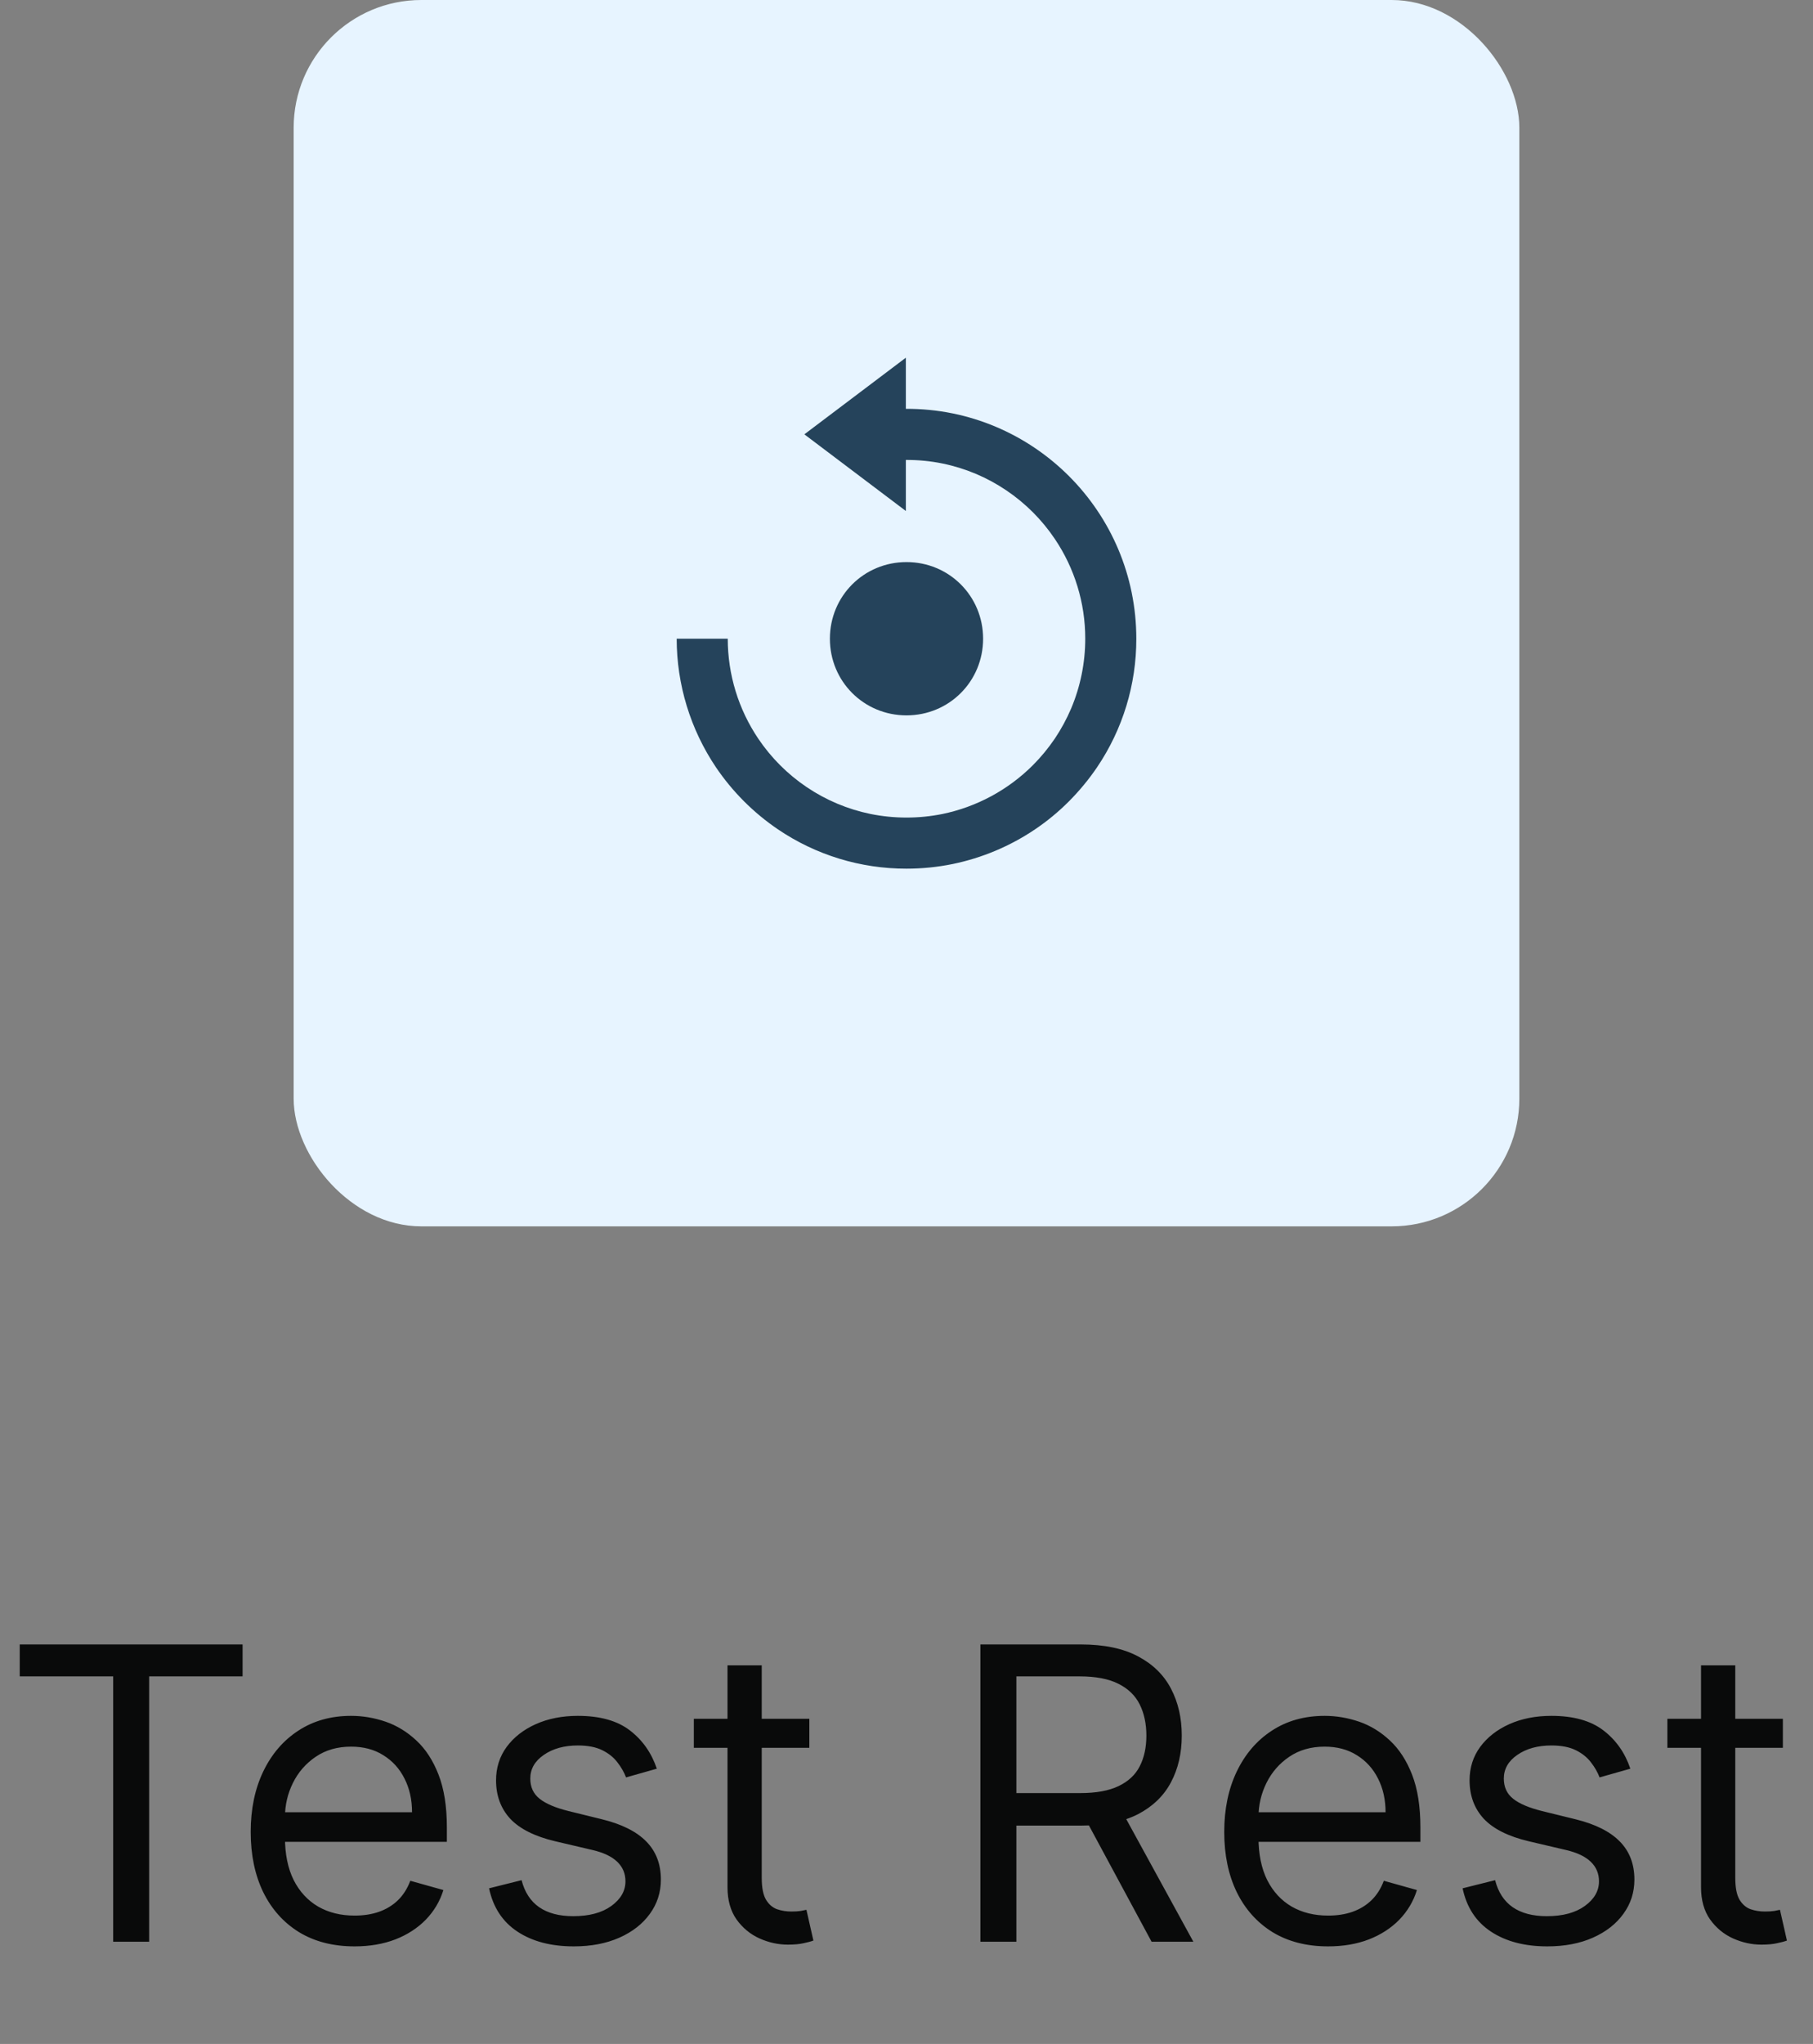<svg width="71" height="80" viewBox="0 0 71 80" fill="none" xmlns="http://www.w3.org/2000/svg">
<rect x="0" y="0" width="71" height="80" fill="#808080" stroke="none"/>
<rect x="11.5" width="48" height="48" rx="5" fill="#E7F4FF"/>
<path d="M35.5 28C37.171 28 38.5 26.669 38.5 25C38.5 23.331 37.171 22 35.5 22C33.829 22 32.5 23.331 32.5 25C32.5 26.669 33.829 28 35.5 28Z" fill="#25435B"/>
<path d="M44.317 23.186C44.081 22.034 43.621 20.941 42.962 19.967C42.315 19.009 41.49 18.184 40.532 17.537C39.558 16.878 38.465 16.418 37.313 16.182C36.708 16.059 36.092 15.999 35.475 16.002V14L31.5 17L35.475 20V18.002C35.959 18 36.443 18.046 36.91 18.142C37.805 18.325 38.655 18.683 39.412 19.195C40.158 19.698 40.801 20.341 41.304 21.087C42.085 22.242 42.502 23.605 42.5 25C42.5 25.936 42.313 26.862 41.95 27.725C41.773 28.14 41.558 28.538 41.306 28.913C41.053 29.285 40.766 29.633 40.448 29.952C39.48 30.918 38.251 31.581 36.912 31.859C35.981 32.047 35.021 32.047 34.09 31.859C33.195 31.675 32.344 31.317 31.587 30.805C30.841 30.302 30.2 29.66 29.697 28.915C28.917 27.759 28.5 26.395 28.5 25H26.5C26.501 26.794 27.037 28.546 28.039 30.034C28.687 30.99 29.511 31.814 30.467 32.462C31.953 33.468 33.706 34.003 35.5 34C36.109 34 36.717 33.939 37.314 33.817C38.465 33.579 39.558 33.119 40.532 32.462C41.01 32.14 41.456 31.772 41.863 31.363C42.27 30.954 42.639 30.508 42.963 30.031C43.968 28.546 44.503 26.793 44.5 25C44.5 24.391 44.439 23.783 44.317 23.186Z" fill="#25435B"/>
<path d="M0.773 65.614V64.364H9.5V65.614H5.841V76H4.432V65.614H0.773ZM13.886 76.182C13.046 76.182 12.32 75.996 11.71 75.625C11.104 75.25 10.636 74.727 10.307 74.057C9.981 73.383 9.818 72.599 9.818 71.704C9.818 70.811 9.981 70.023 10.307 69.341C10.636 68.655 11.095 68.121 11.682 67.739C12.273 67.352 12.962 67.159 13.75 67.159C14.204 67.159 14.653 67.235 15.097 67.386C15.54 67.538 15.943 67.784 16.307 68.125C16.671 68.462 16.96 68.909 17.176 69.466C17.392 70.023 17.5 70.708 17.5 71.523V72.091H10.773V70.932H16.136C16.136 70.439 16.038 70 15.841 69.614C15.648 69.227 15.371 68.922 15.011 68.699C14.655 68.475 14.235 68.364 13.75 68.364C13.216 68.364 12.754 68.496 12.364 68.761C11.977 69.023 11.68 69.364 11.472 69.784C11.263 70.204 11.159 70.655 11.159 71.136V71.909C11.159 72.568 11.273 73.127 11.5 73.585C11.731 74.04 12.051 74.386 12.46 74.625C12.869 74.86 13.345 74.977 13.886 74.977C14.239 74.977 14.557 74.928 14.841 74.829C15.129 74.727 15.377 74.576 15.585 74.375C15.794 74.171 15.954 73.917 16.068 73.614L17.364 73.977C17.227 74.417 16.998 74.803 16.676 75.136C16.354 75.466 15.956 75.724 15.483 75.909C15.009 76.091 14.477 76.182 13.886 76.182ZM25.722 69.227L24.517 69.568C24.441 69.367 24.329 69.172 24.182 68.983C24.038 68.79 23.841 68.631 23.591 68.506C23.341 68.381 23.021 68.318 22.631 68.318C22.097 68.318 21.651 68.441 21.296 68.688C20.943 68.93 20.767 69.239 20.767 69.614C20.767 69.947 20.888 70.21 21.131 70.403C21.373 70.597 21.752 70.758 22.267 70.886L23.562 71.204C24.343 71.394 24.924 71.684 25.307 72.074C25.689 72.46 25.881 72.958 25.881 73.568C25.881 74.068 25.737 74.515 25.449 74.909C25.165 75.303 24.767 75.614 24.256 75.841C23.744 76.068 23.15 76.182 22.472 76.182C21.581 76.182 20.845 75.989 20.261 75.602C19.678 75.216 19.309 74.651 19.153 73.909L20.426 73.591C20.547 74.061 20.776 74.413 21.114 74.648C21.454 74.883 21.9 75 22.449 75C23.074 75 23.57 74.867 23.938 74.602C24.309 74.333 24.494 74.011 24.494 73.636C24.494 73.333 24.388 73.079 24.176 72.875C23.964 72.667 23.638 72.511 23.199 72.409L21.744 72.068C20.945 71.879 20.358 71.585 19.983 71.188C19.612 70.786 19.426 70.284 19.426 69.682C19.426 69.189 19.564 68.754 19.841 68.375C20.121 67.996 20.502 67.699 20.983 67.483C21.468 67.267 22.017 67.159 22.631 67.159C23.494 67.159 24.172 67.349 24.665 67.727C25.161 68.106 25.513 68.606 25.722 69.227ZM31.695 67.273V68.409H27.172V67.273H31.695ZM28.49 65.182H29.831V73.5C29.831 73.879 29.886 74.163 29.996 74.352C30.109 74.538 30.253 74.663 30.428 74.727C30.606 74.788 30.793 74.818 30.99 74.818C31.138 74.818 31.259 74.811 31.354 74.796C31.448 74.776 31.524 74.761 31.581 74.75L31.854 75.954C31.763 75.989 31.636 76.023 31.473 76.057C31.31 76.095 31.104 76.114 30.854 76.114C30.475 76.114 30.104 76.032 29.74 75.869C29.38 75.706 29.081 75.458 28.842 75.125C28.608 74.792 28.49 74.371 28.49 73.864V65.182ZM38.394 76V64.364H42.325C43.234 64.364 43.981 64.519 44.564 64.829C45.147 65.136 45.579 65.559 45.859 66.097C46.14 66.635 46.28 67.246 46.28 67.932C46.28 68.617 46.14 69.225 45.859 69.756C45.579 70.286 45.149 70.703 44.57 71.006C43.99 71.305 43.249 71.454 42.348 71.454H39.166V70.182H42.303C42.924 70.182 43.424 70.091 43.803 69.909C44.185 69.727 44.462 69.47 44.632 69.136C44.806 68.799 44.894 68.398 44.894 67.932C44.894 67.466 44.806 67.059 44.632 66.71C44.458 66.362 44.179 66.093 43.797 65.903C43.414 65.71 42.909 65.614 42.28 65.614H39.803V76H38.394ZM43.871 70.773L46.734 76H45.098L42.28 70.773H43.871ZM52.011 76.182C51.17 76.182 50.445 75.996 49.835 75.625C49.229 75.25 48.761 74.727 48.432 74.057C48.106 73.383 47.943 72.599 47.943 71.704C47.943 70.811 48.106 70.023 48.432 69.341C48.761 68.655 49.22 68.121 49.807 67.739C50.398 67.352 51.087 67.159 51.875 67.159C52.33 67.159 52.778 67.235 53.222 67.386C53.665 67.538 54.068 67.784 54.432 68.125C54.795 68.462 55.085 68.909 55.301 69.466C55.517 70.023 55.625 70.708 55.625 71.523V72.091H48.898V70.932H54.261C54.261 70.439 54.163 70 53.966 69.614C53.773 69.227 53.496 68.922 53.136 68.699C52.78 68.475 52.36 68.364 51.875 68.364C51.341 68.364 50.879 68.496 50.489 68.761C50.102 69.023 49.805 69.364 49.597 69.784C49.388 70.204 49.284 70.655 49.284 71.136V71.909C49.284 72.568 49.398 73.127 49.625 73.585C49.856 74.04 50.176 74.386 50.585 74.625C50.994 74.86 51.47 74.977 52.011 74.977C52.364 74.977 52.682 74.928 52.966 74.829C53.254 74.727 53.502 74.576 53.71 74.375C53.919 74.171 54.08 73.917 54.193 73.614L55.489 73.977C55.352 74.417 55.123 74.803 54.801 75.136C54.479 75.466 54.081 75.724 53.608 75.909C53.135 76.091 52.602 76.182 52.011 76.182ZM63.847 69.227L62.642 69.568C62.566 69.367 62.455 69.172 62.307 68.983C62.163 68.79 61.966 68.631 61.716 68.506C61.466 68.381 61.146 68.318 60.756 68.318C60.222 68.318 59.776 68.441 59.42 68.688C59.068 68.93 58.892 69.239 58.892 69.614C58.892 69.947 59.013 70.21 59.256 70.403C59.498 70.597 59.877 70.758 60.392 70.886L61.688 71.204C62.468 71.394 63.049 71.684 63.432 72.074C63.814 72.46 64.006 72.958 64.006 73.568C64.006 74.068 63.862 74.515 63.574 74.909C63.29 75.303 62.892 75.614 62.381 75.841C61.869 76.068 61.275 76.182 60.597 76.182C59.706 76.182 58.97 75.989 58.386 75.602C57.803 75.216 57.434 74.651 57.278 73.909L58.551 73.591C58.672 74.061 58.901 74.413 59.239 74.648C59.58 74.883 60.025 75 60.574 75C61.199 75 61.695 74.867 62.062 74.602C62.434 74.333 62.619 74.011 62.619 73.636C62.619 73.333 62.513 73.079 62.301 72.875C62.089 72.667 61.763 72.511 61.324 72.409L59.869 72.068C59.07 71.879 58.483 71.585 58.108 71.188C57.737 70.786 57.551 70.284 57.551 69.682C57.551 69.189 57.689 68.754 57.966 68.375C58.246 67.996 58.627 67.699 59.108 67.483C59.593 67.267 60.142 67.159 60.756 67.159C61.619 67.159 62.297 67.349 62.79 67.727C63.286 68.106 63.638 68.606 63.847 69.227ZM69.82 67.273V68.409H65.297V67.273H69.82ZM66.615 65.182H67.956V73.5C67.956 73.879 68.011 74.163 68.121 74.352C68.234 74.538 68.378 74.663 68.553 74.727C68.731 74.788 68.918 74.818 69.115 74.818C69.263 74.818 69.384 74.811 69.479 74.796C69.573 74.776 69.649 74.761 69.706 74.75L69.979 75.954C69.888 75.989 69.761 76.023 69.598 76.057C69.435 76.095 69.229 76.114 68.979 76.114C68.6 76.114 68.229 76.032 67.865 75.869C67.505 75.706 67.206 75.458 66.967 75.125C66.733 74.792 66.615 74.371 66.615 73.864V65.182Z" fill="#090A0A"/>
</svg>
